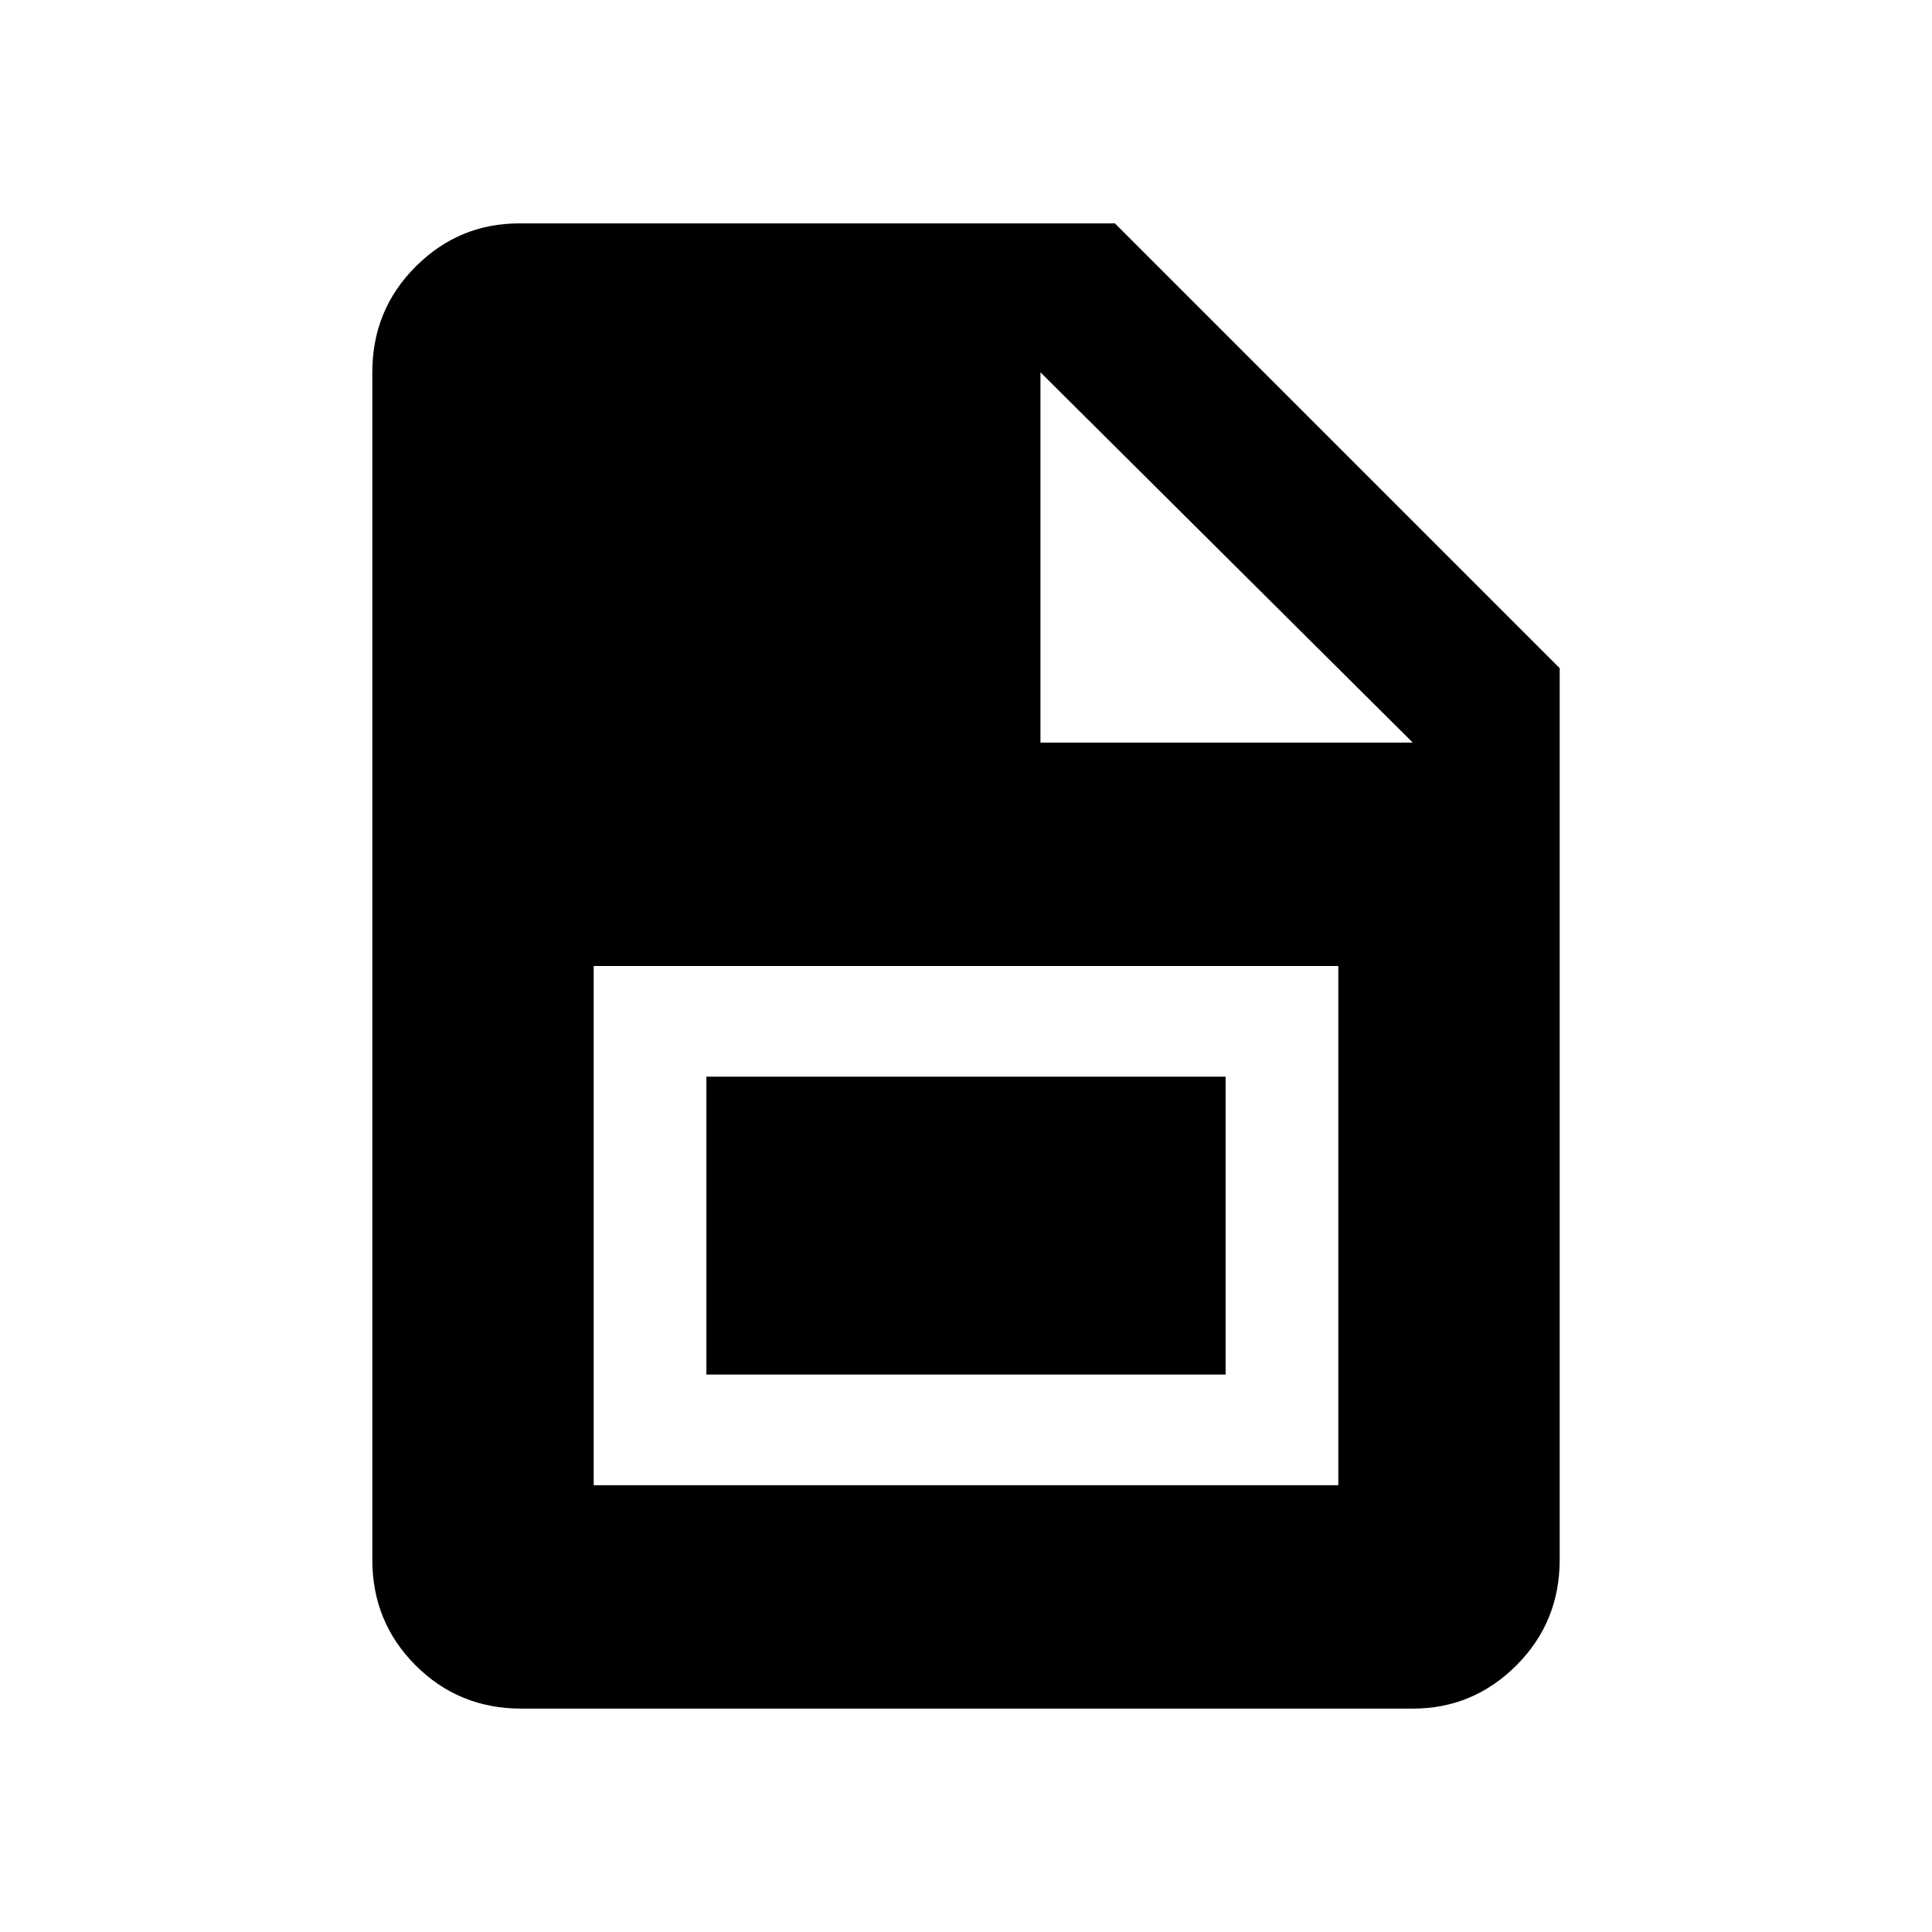 <svg xmlns="http://www.w3.org/2000/svg" width="48" height="48"><path d="M14.75 36.9h18.5V24h-18.5zm2.8-2.75v-7.4h12.9v7.4zm-4.6 8.3q-1.55 0-2.625-1.075T9.25 38.75V9.25q0-1.55 1.075-2.625T12.9 5.55h14.8L38.75 16.6v22.15q0 1.55-1.075 2.625T35.1 42.45zm12.9-24h9.25l-9.25-9.2z"/></svg>